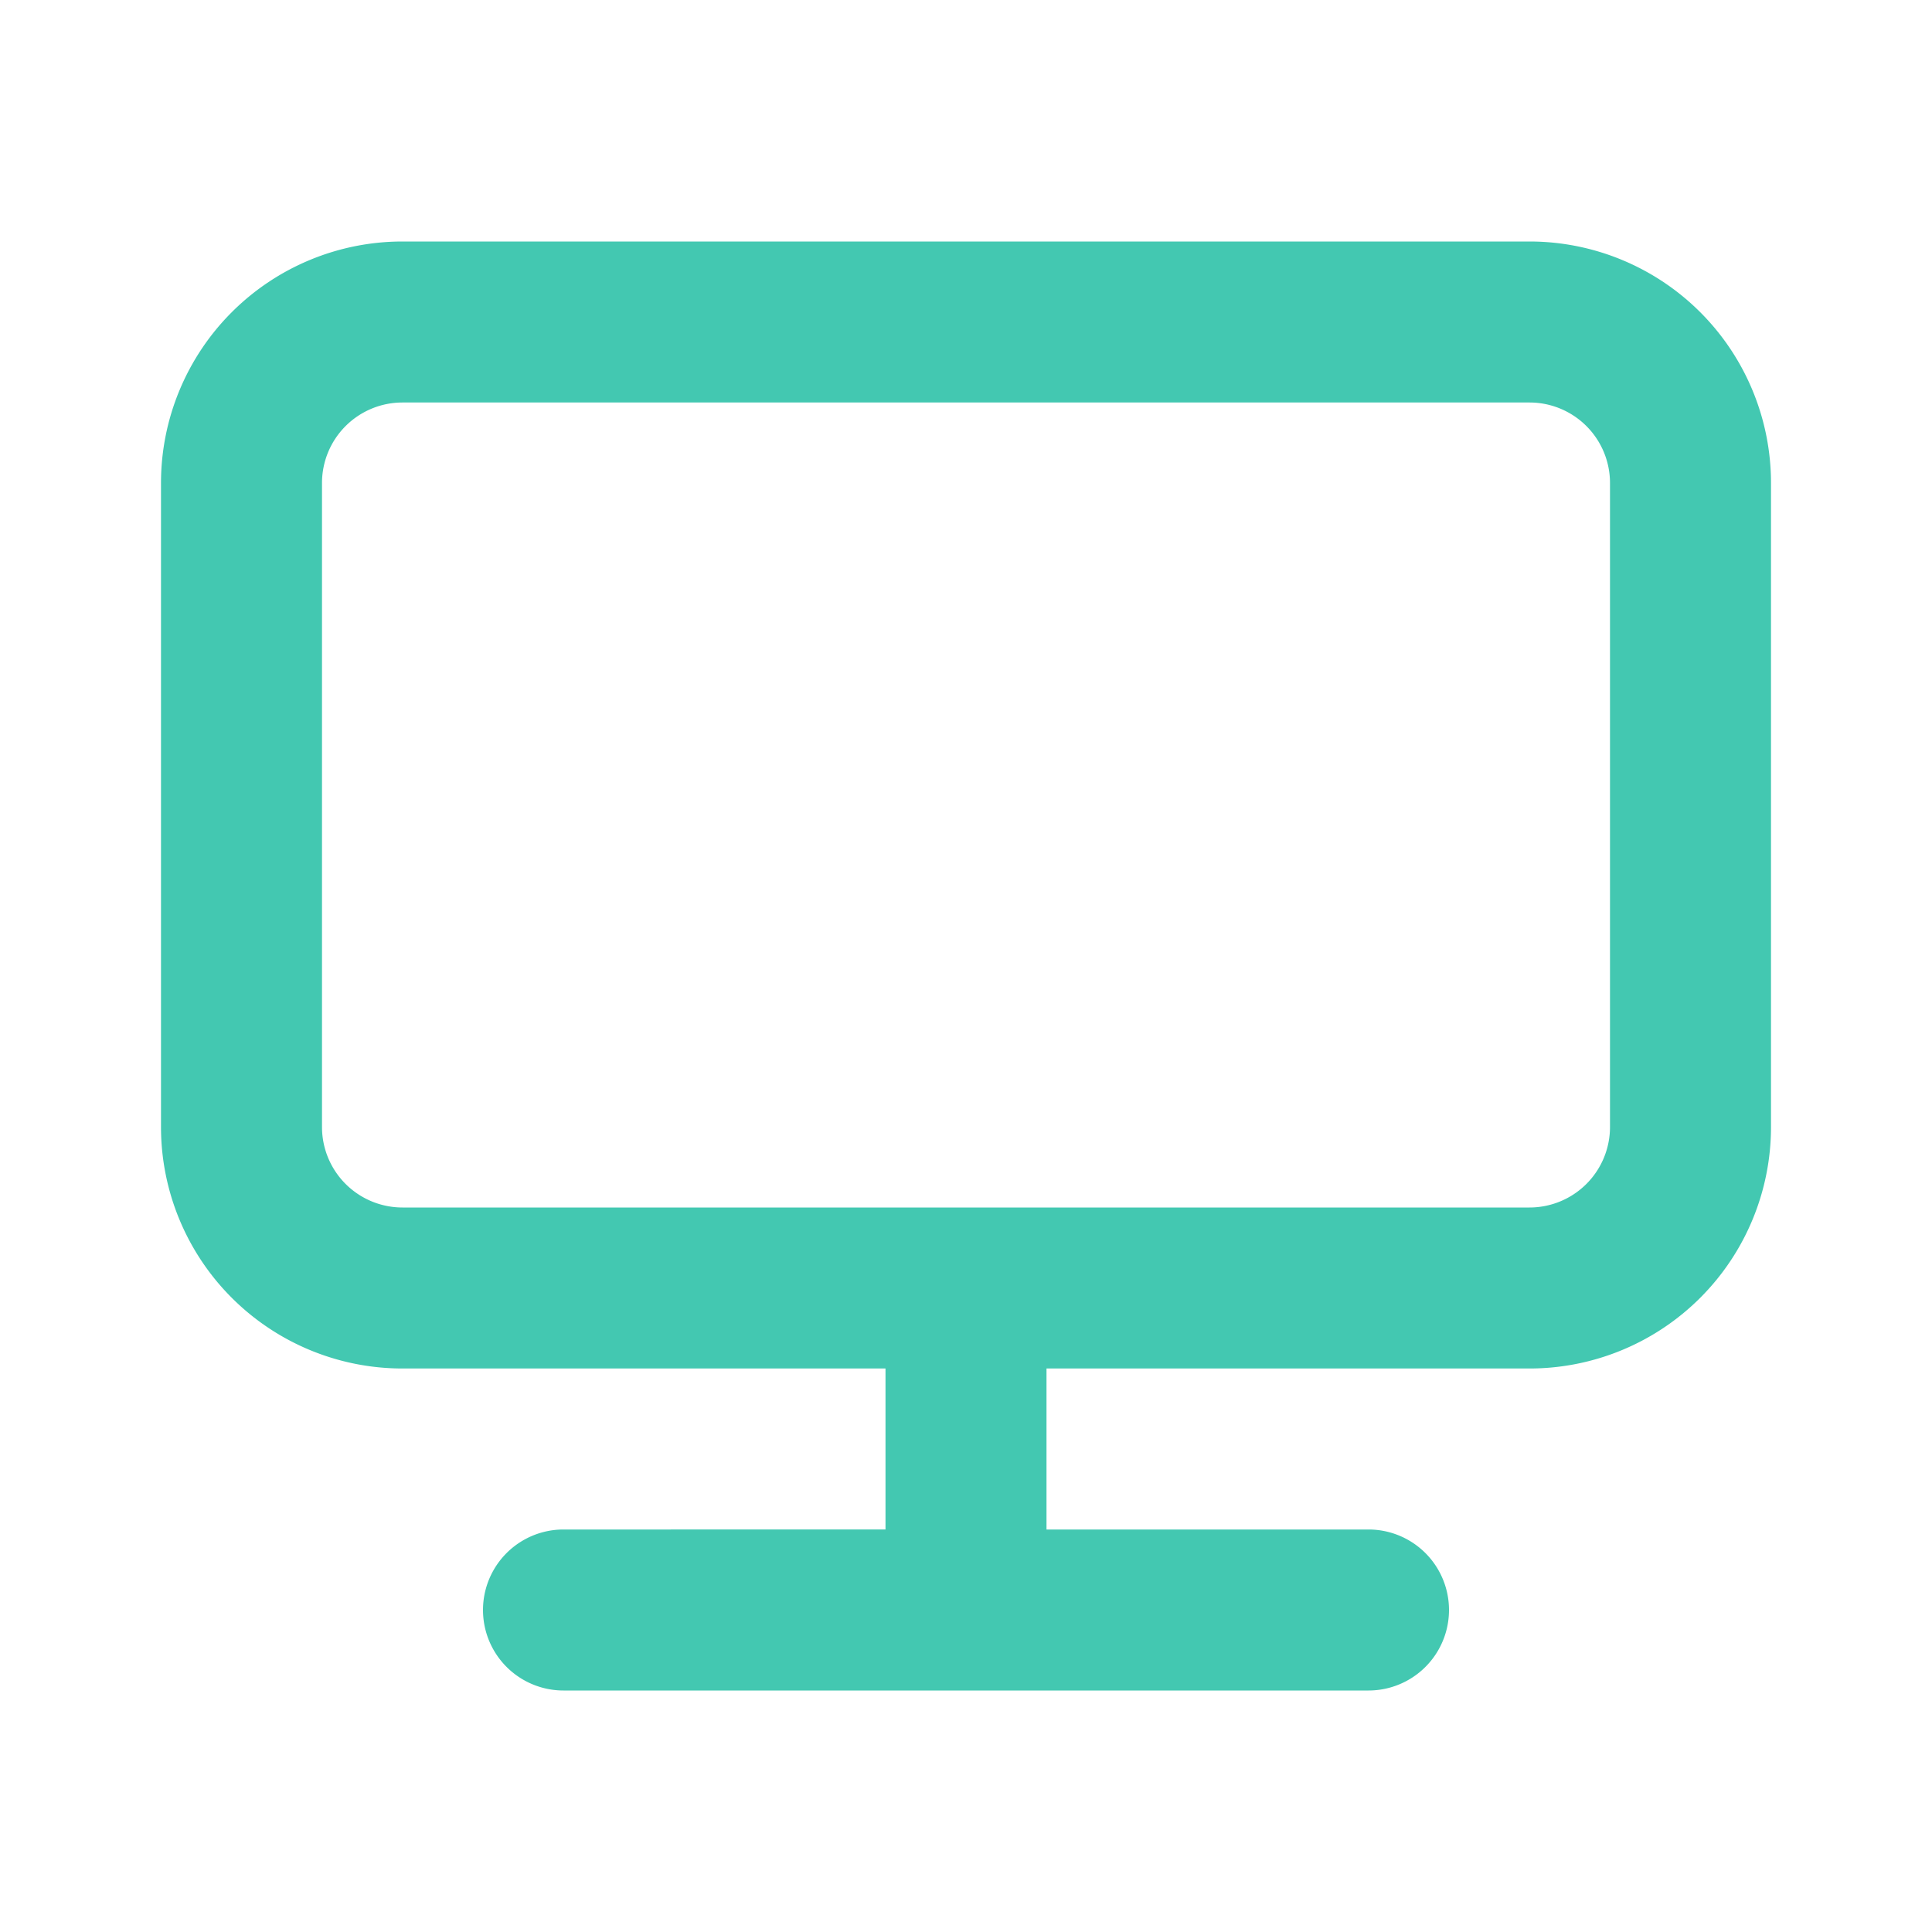 <svg xmlns="http://www.w3.org/2000/svg" width="24" height="24" viewBox="0 0 24 24"><defs><style>.a,.b{fill:#43c8b1;}.a{opacity:0;}</style></defs><rect class="a" width="24" height="24"/><path class="b" d="M19,3H5A3,3,0,0,0,2,6v8a3,3,0,0,0,3,3h6v2H7a1,1,0,0,0,0,2H17a1,1,0,0,0,0-2H13V17h6a3,3,0,0,0,3-3V6A3,3,0,0,0,19,3Zm1,11a1,1,0,0,1-1,1H5a1,1,0,0,1-1-1V6A1,1,0,0,1,5,5H19a1,1,0,0,1,1,1Z"/></svg>